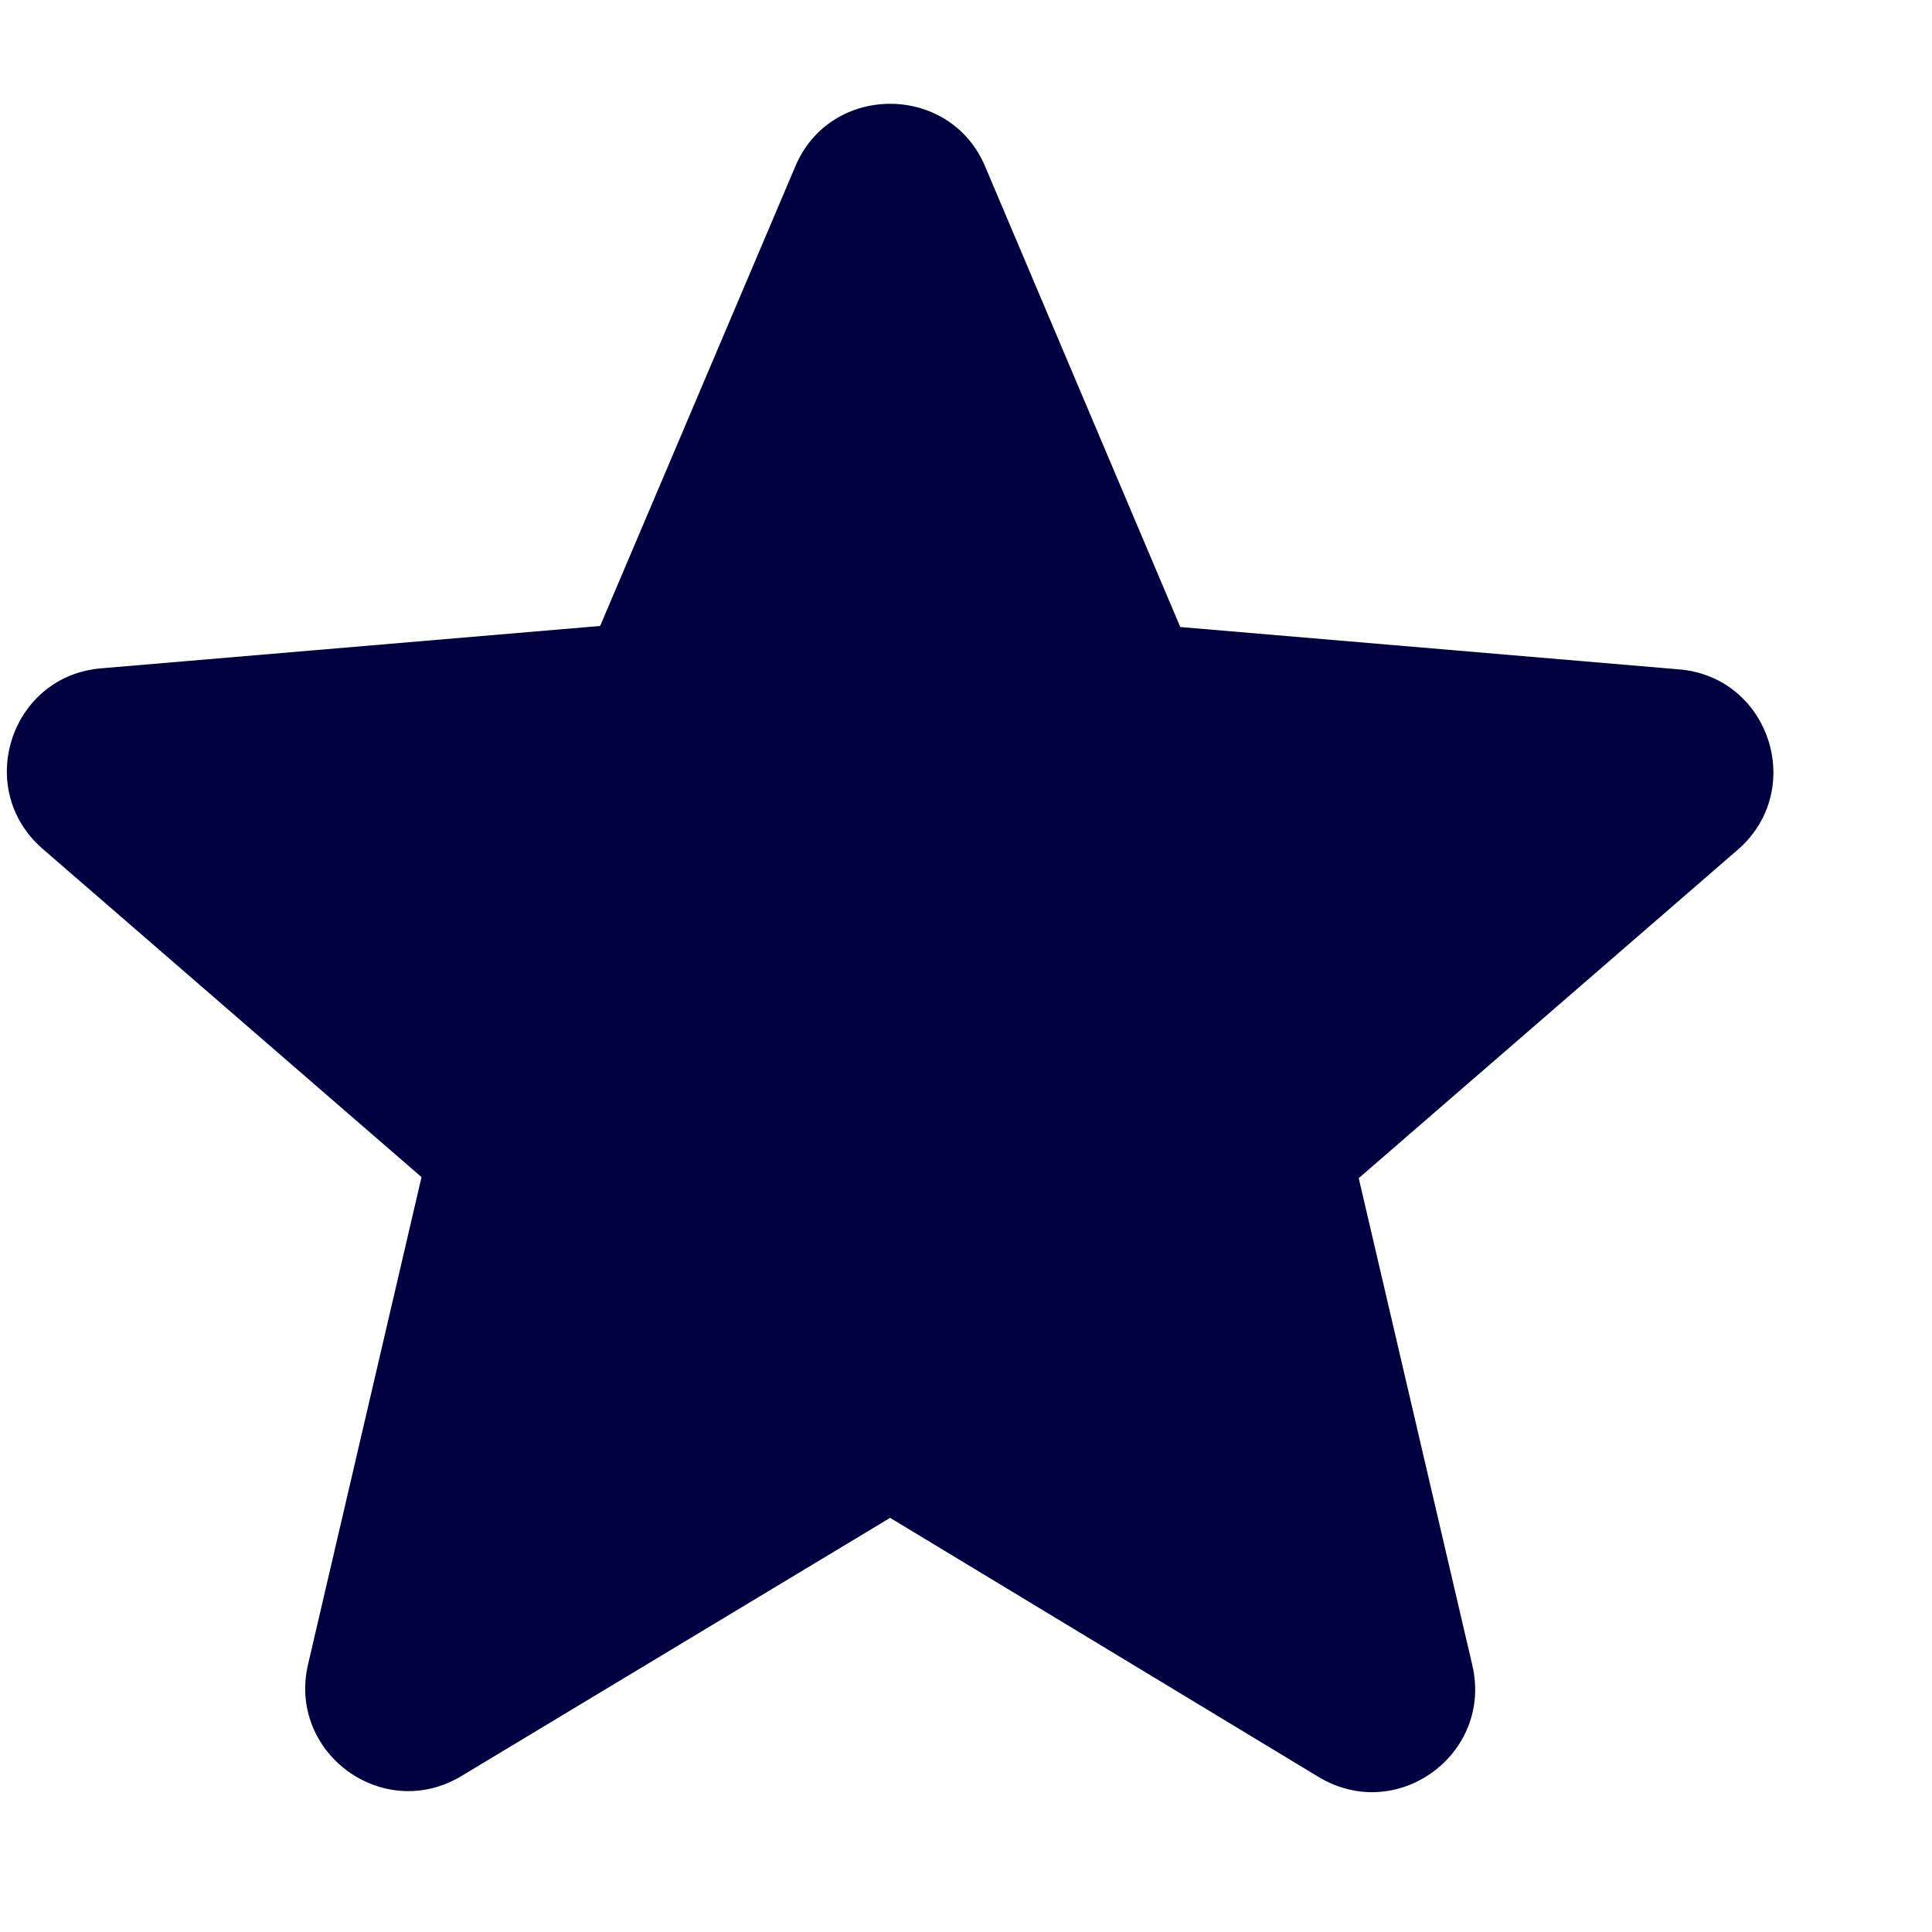 <svg width="11" height="11" viewBox="0 0 11 11" fill="none" xmlns="http://www.w3.org/2000/svg">
<path d="M5.068 8.642L7.507 10.117C7.954 10.387 8.5 9.987 8.383 9.482L7.736 6.708L9.893 4.839C10.287 4.498 10.075 3.852 9.558 3.811L6.72 3.57L5.609 0.948C5.409 0.472 4.727 0.472 4.528 0.948L3.417 3.564L0.578 3.805C0.061 3.846 -0.151 4.492 0.243 4.833L2.4 6.702L1.754 9.476C1.636 9.981 2.183 10.381 2.629 10.111L5.068 8.642Z" fill="#000041"/>
</svg>
